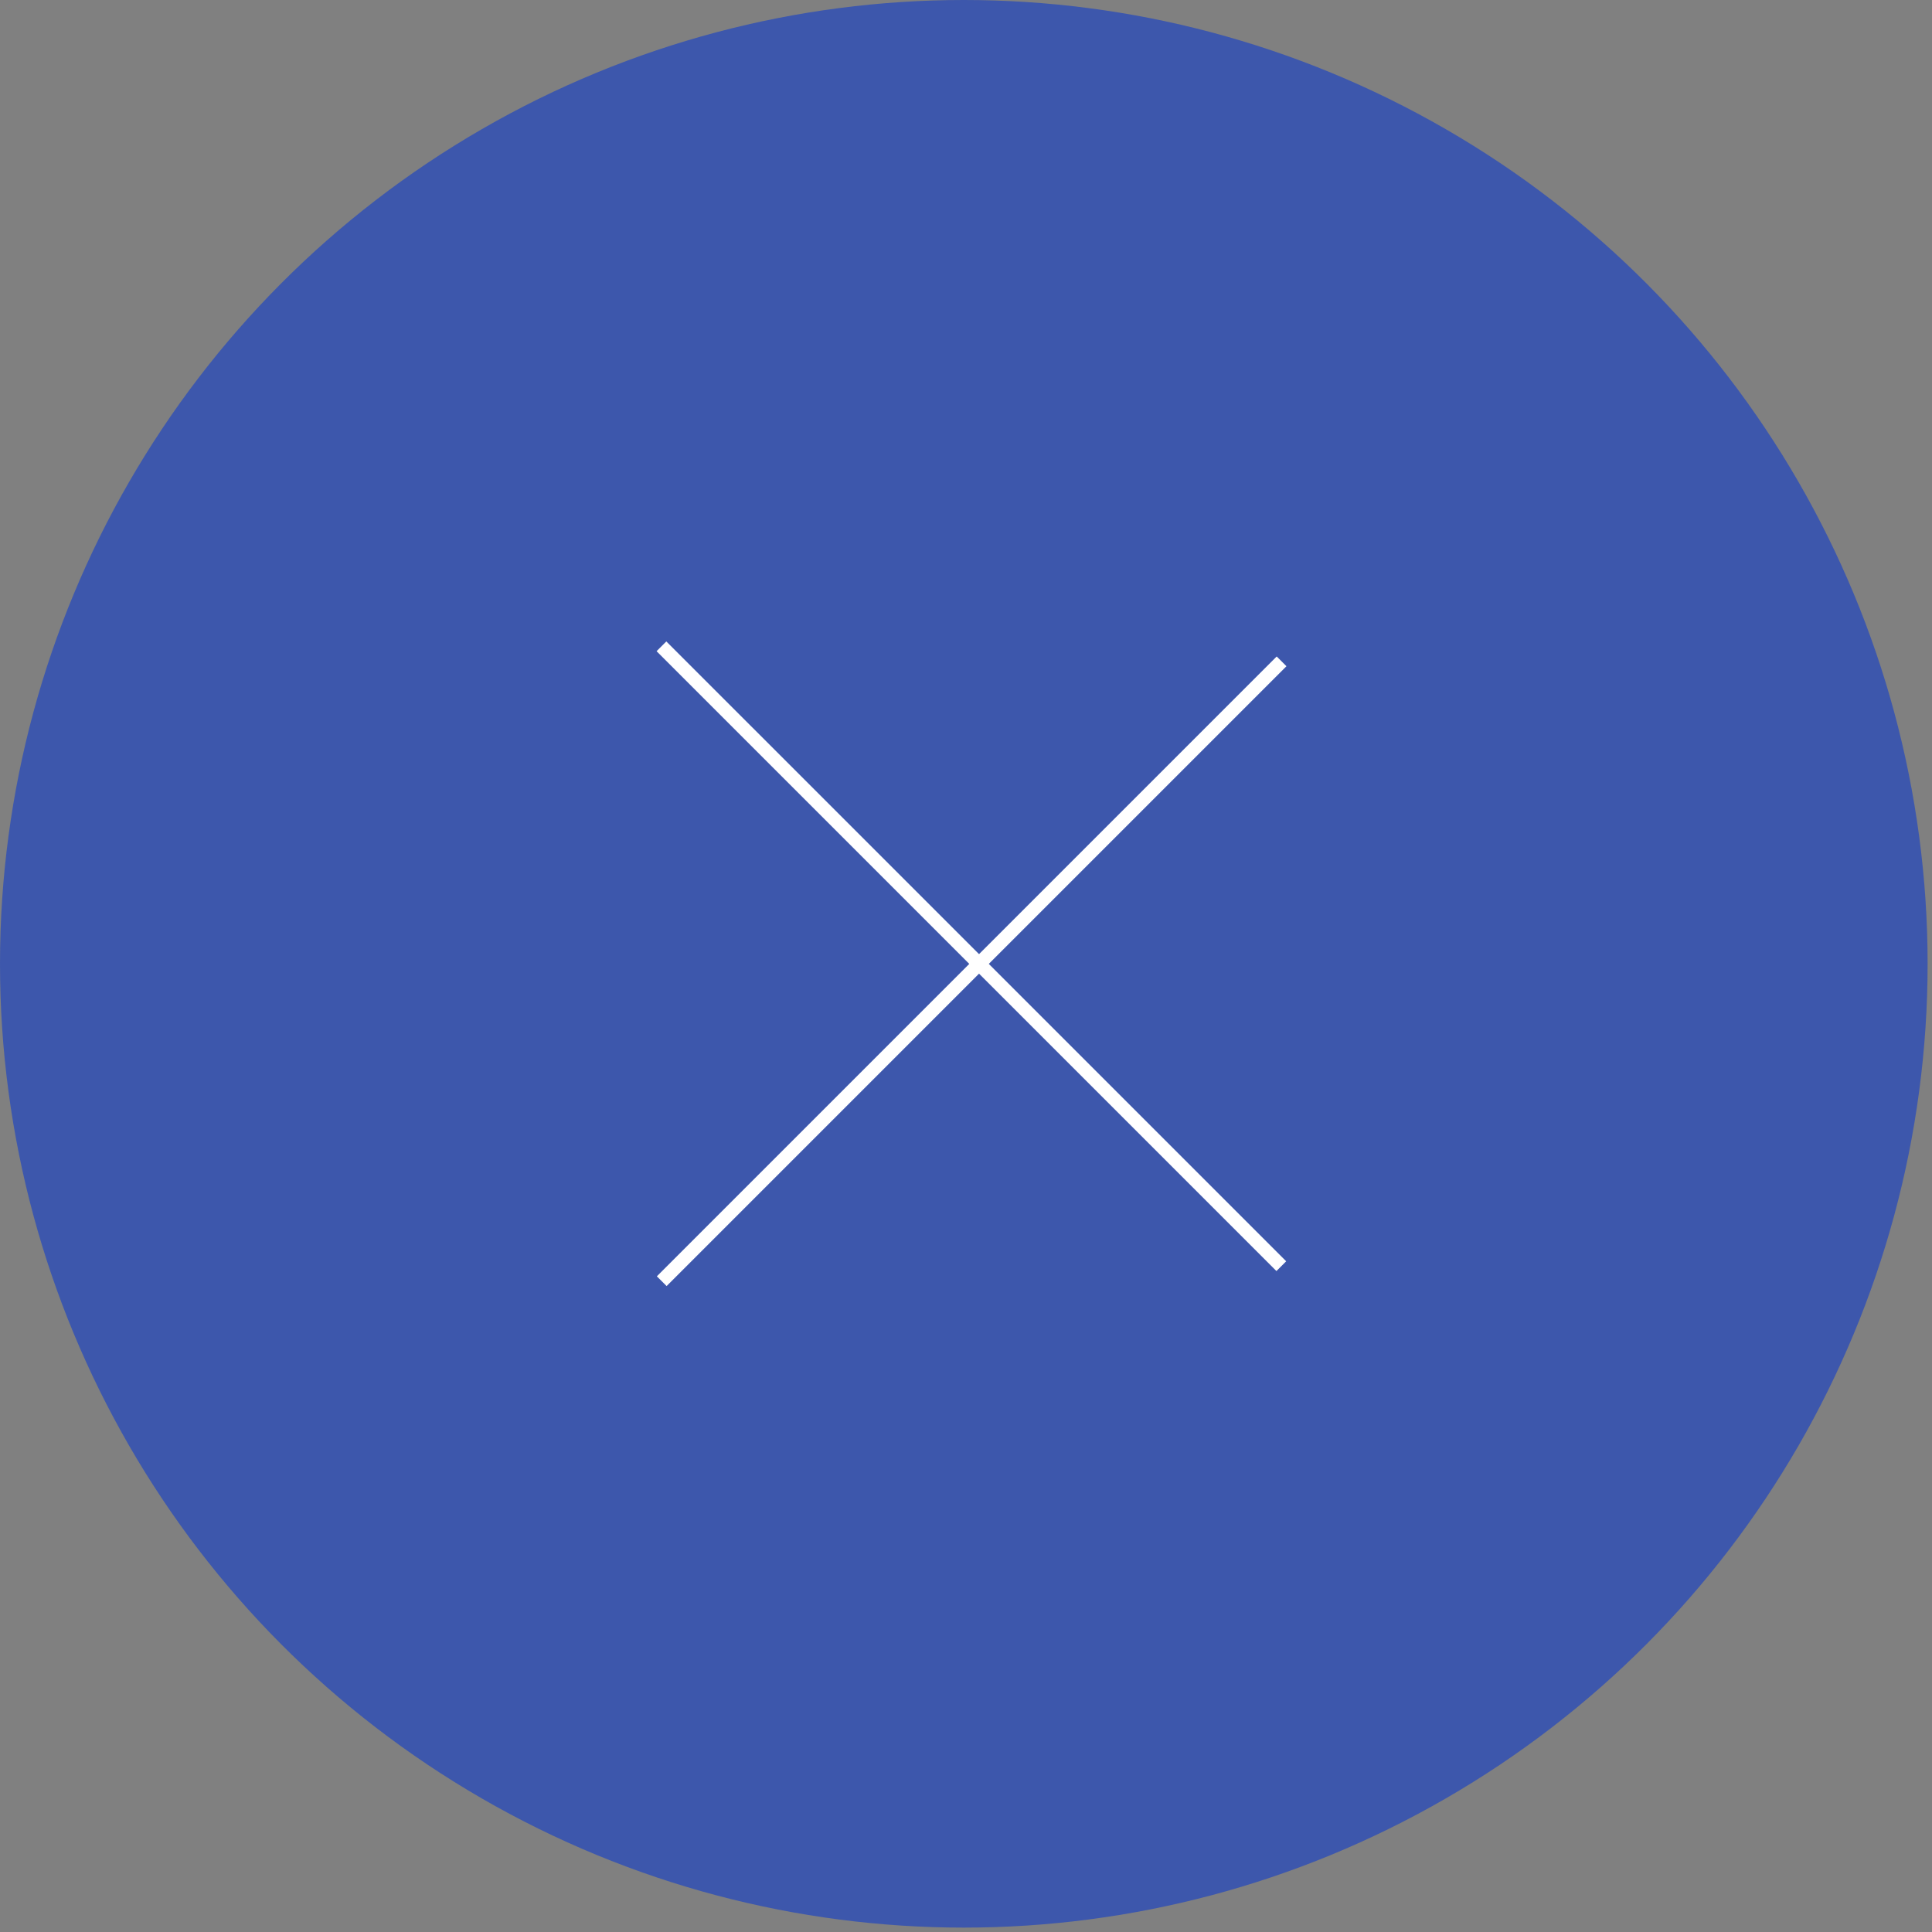 <svg width="140" height="140" viewBox="0 0 140 140" fill="none" xmlns="http://www.w3.org/2000/svg">
<rect x="0" y="0" width="140" height="140" fill="#808080" stroke="none"/>
<circle opacity="0.7" cx="69.841" cy="69.841" r="69.841" fill="#2246C0"/>
<line x1="47.952" y1="92.84" x2="92.868" y2="47.924" stroke="white"/>
<line x1="92.848" y1="91.751" x2="47.931" y2="46.835" stroke="white"/>
</svg>
